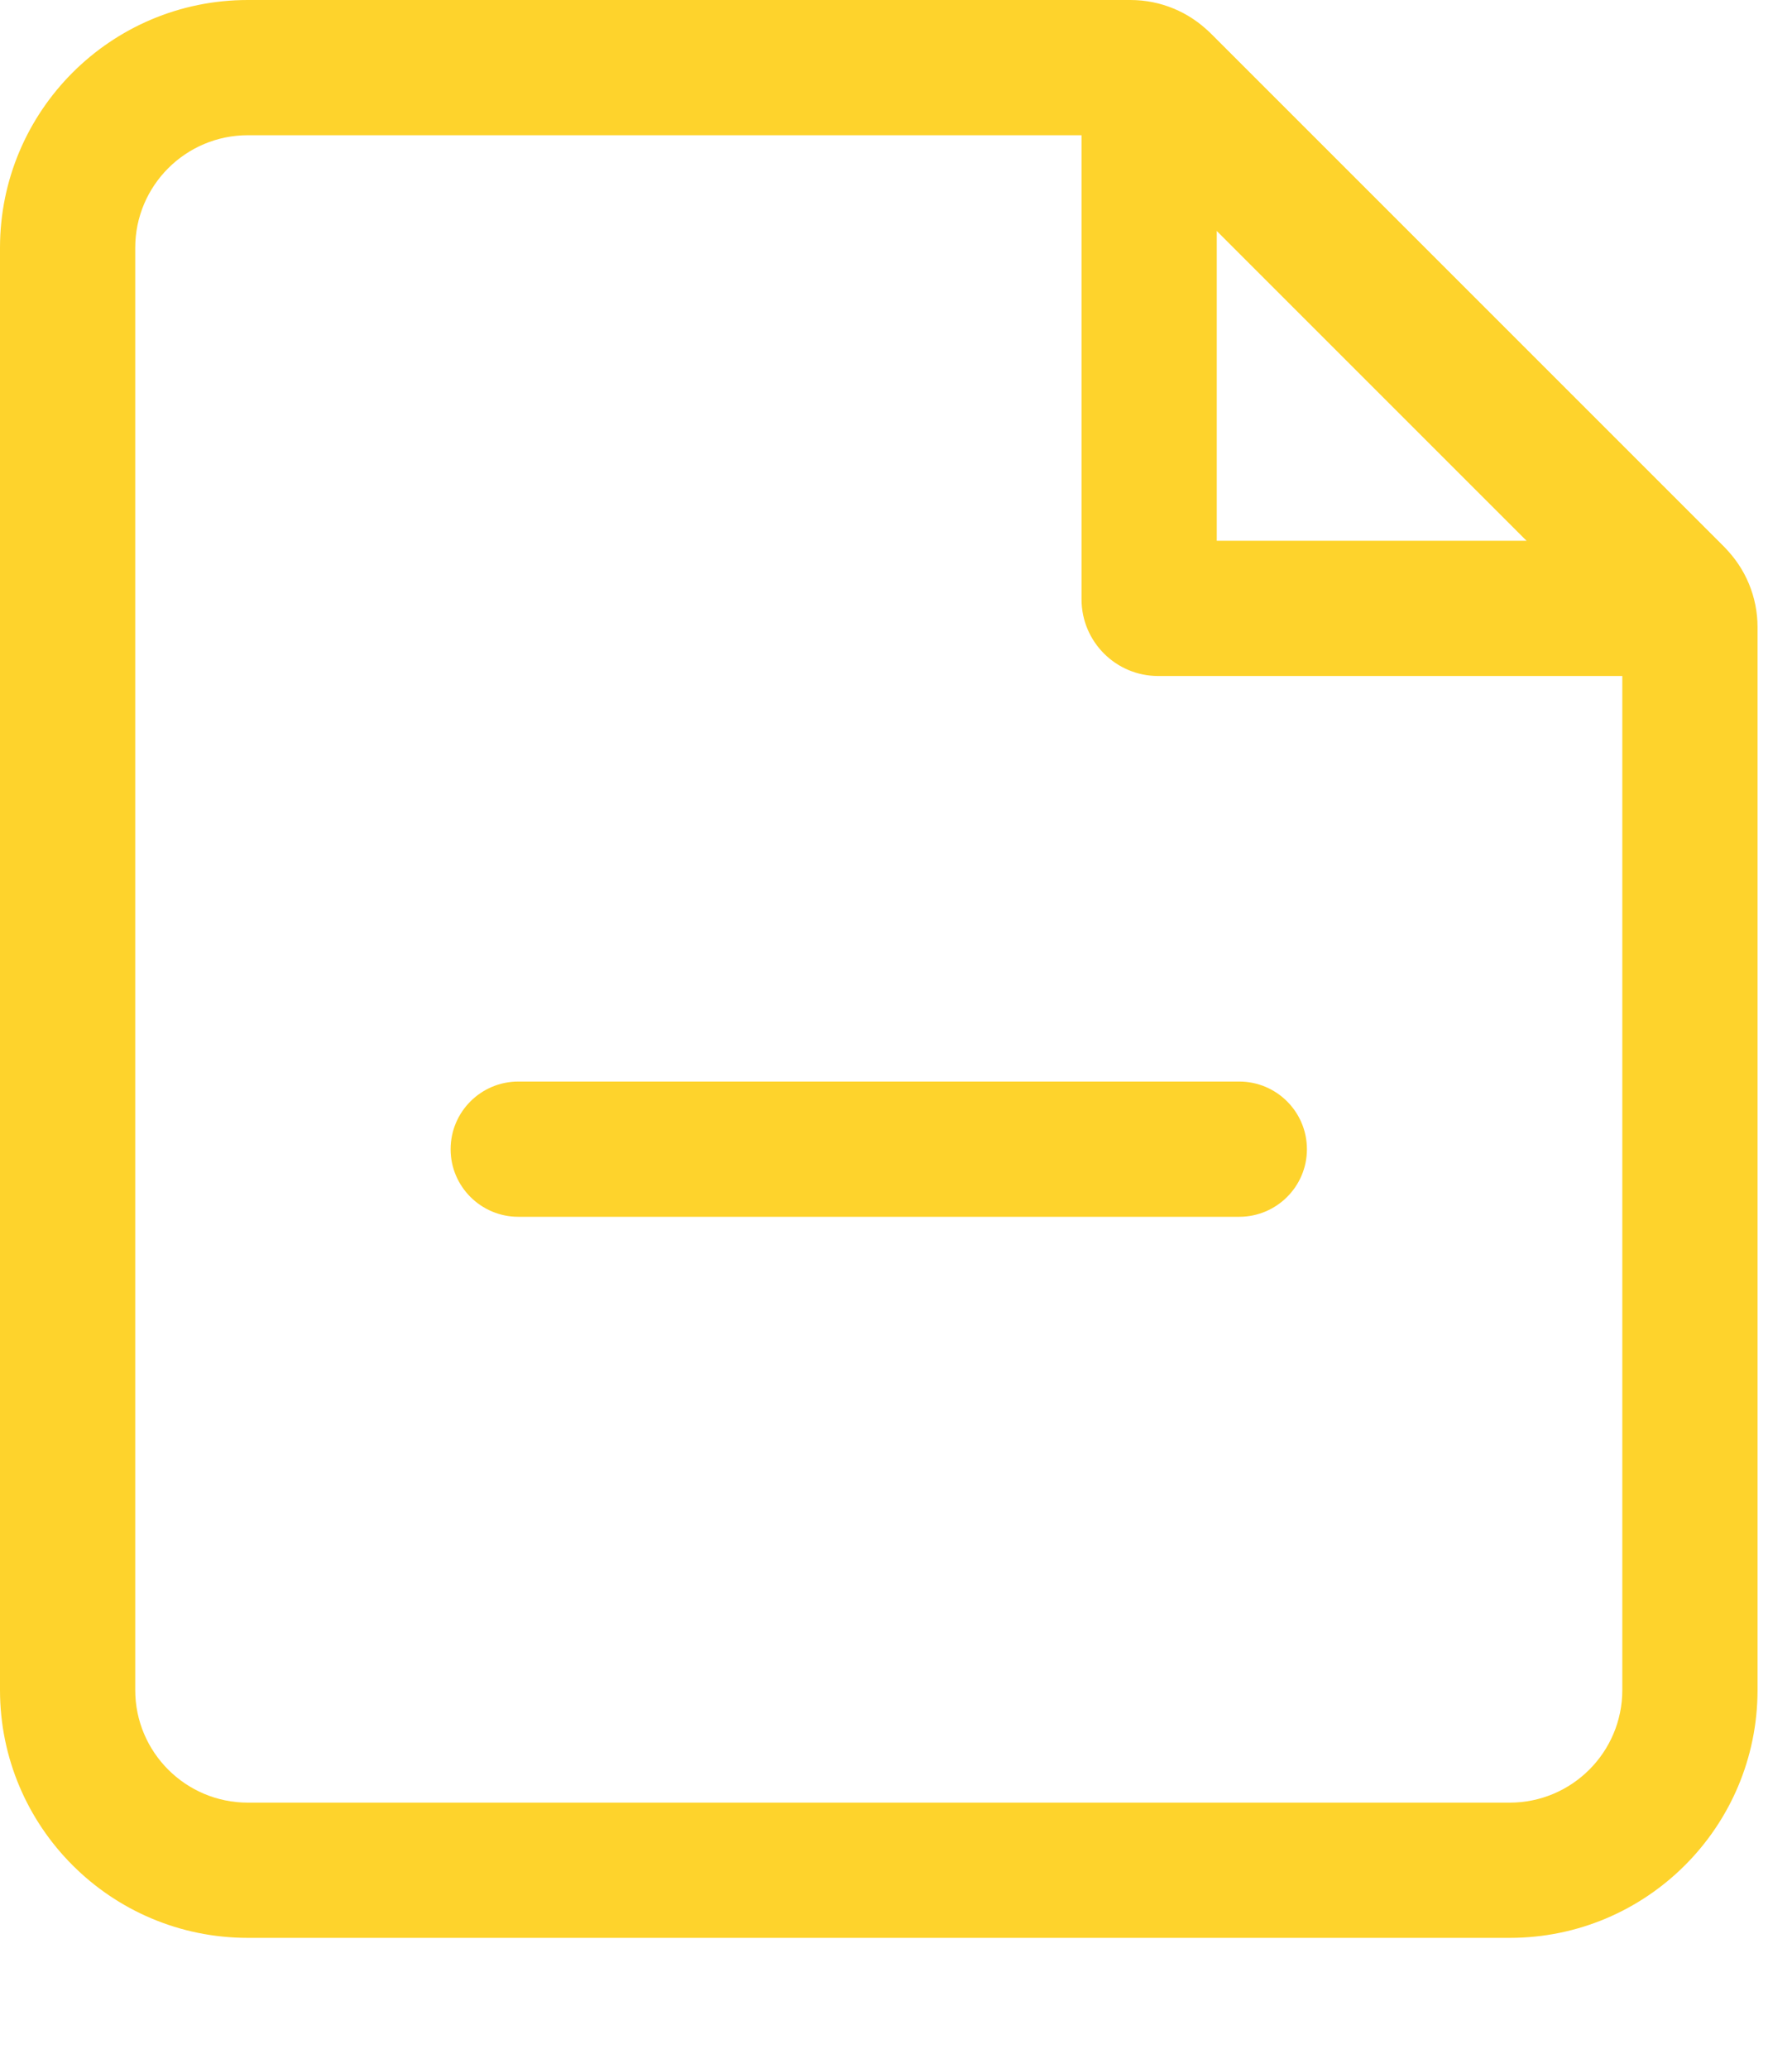 <svg width="13" height="15" viewBox="0 0 13 15" fill="none" xmlns="http://www.w3.org/2000/svg">
<path fill-rule="evenodd" clip-rule="evenodd" d="M1.798 0.981C1.347 0.981 0.981 1.347 0.981 1.798V12.26C0.981 12.711 1.347 13.077 1.798 13.077H10.952C11.403 13.077 11.769 12.711 11.769 12.26V4.617L8.133 0.981H1.798ZM0 1.798C0 0.805 0.805 0 1.798 0H8.201C8.418 0 8.626 0.086 8.779 0.239L12.511 3.971C12.664 4.124 12.75 4.332 12.75 4.549V12.26C12.75 13.253 11.945 14.058 10.952 14.058H1.798C0.805 14.058 0 13.253 0 12.26V1.798Z" fill="#FED32C"/>
<path fill-rule="evenodd" clip-rule="evenodd" d="M7.846 0.648C7.846 0.153 8.445 -0.095 8.795 0.255L12.495 3.955C12.845 4.305 12.597 4.904 12.102 4.904H8.402C8.095 4.904 7.846 4.655 7.846 4.348V0.648ZM8.827 1.674V3.923H11.076L8.827 1.674Z" fill="#FED32C"/>
<path fill-rule="evenodd" clip-rule="evenodd" d="M3.269 8.337C3.269 8.066 3.489 7.846 3.76 7.846H8.99C9.261 7.846 9.481 8.066 9.481 8.337C9.481 8.607 9.261 8.827 8.99 8.827H3.76C3.489 8.827 3.269 8.607 3.269 8.337Z" fill="#FED32C"/>
</svg>
